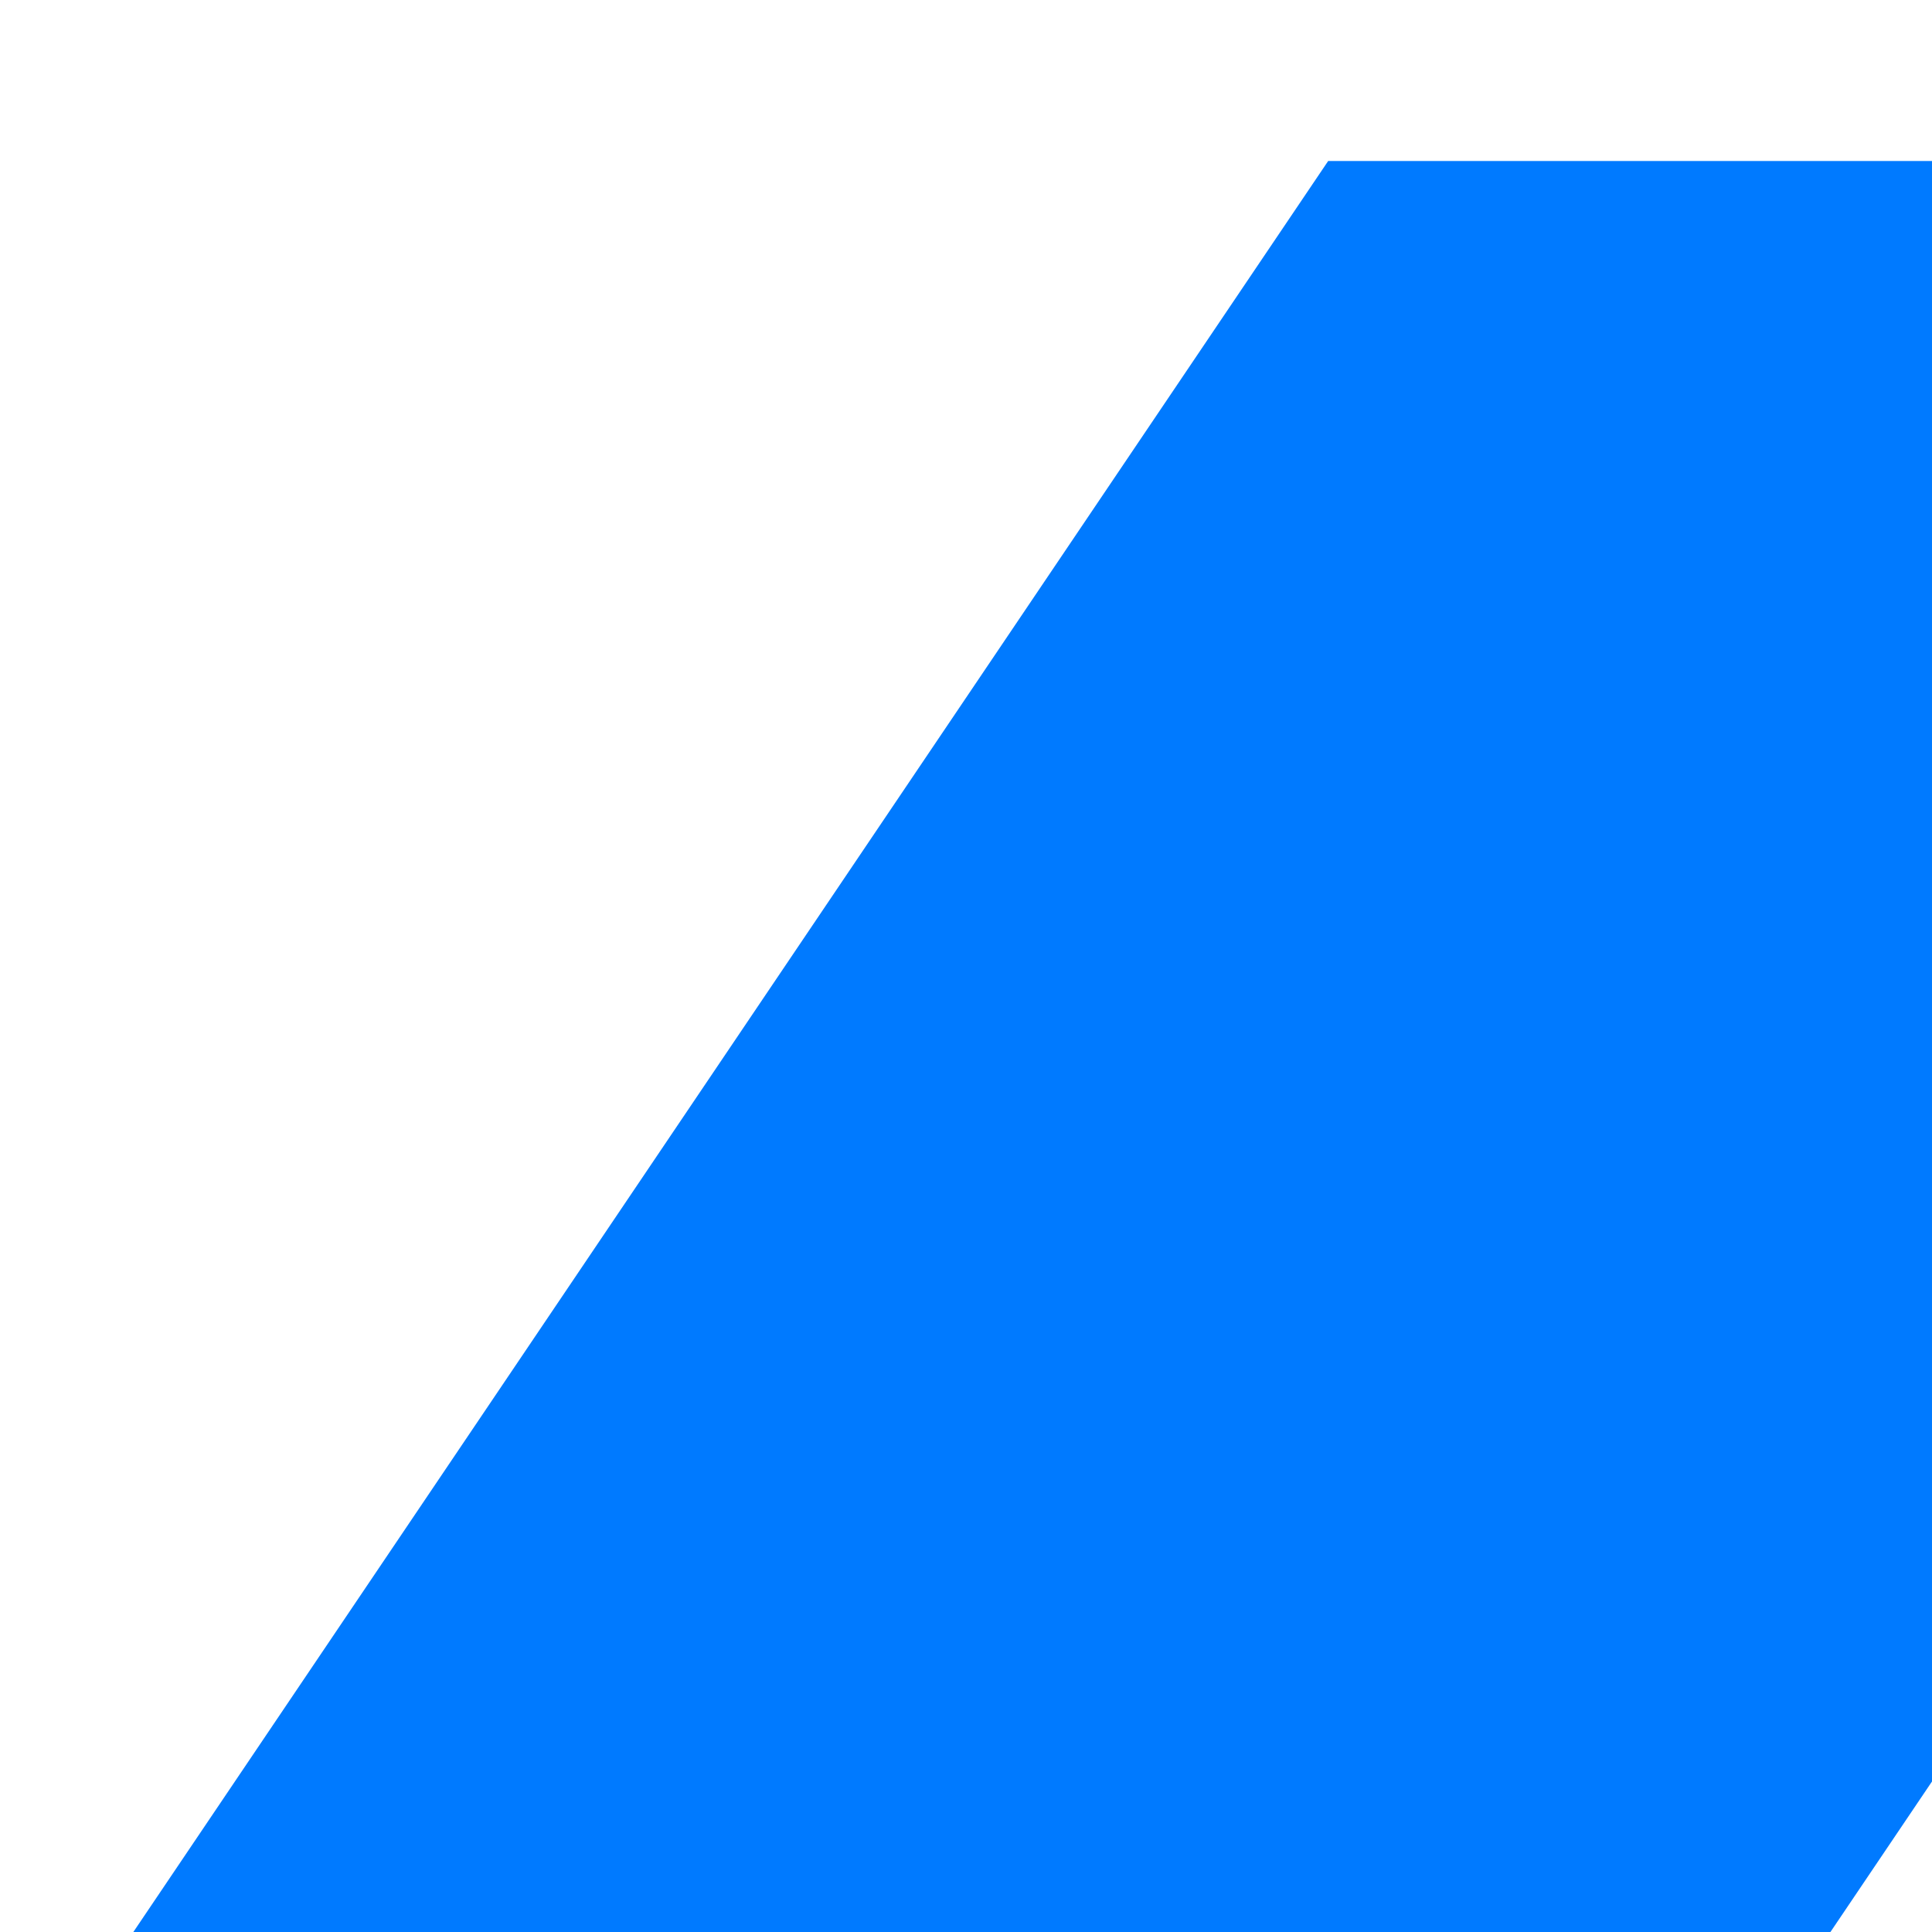 <svg id="logo-35" viewBox="0 0 24 24" fill="none" xmlns="http://www.w3.org/2000/svg">
  <path d="M16.499 2H37.581L22.082 24.973H1L16.499 2Z" class="ccompli1" fill="#007AFF"></path>
  <path d="M17.422 27.102L11.419 36H33.501L49 13.027H32.702L23.206 27.102H17.422Z"
    class="ccustom" fill="#312ECB"></path>
</svg>